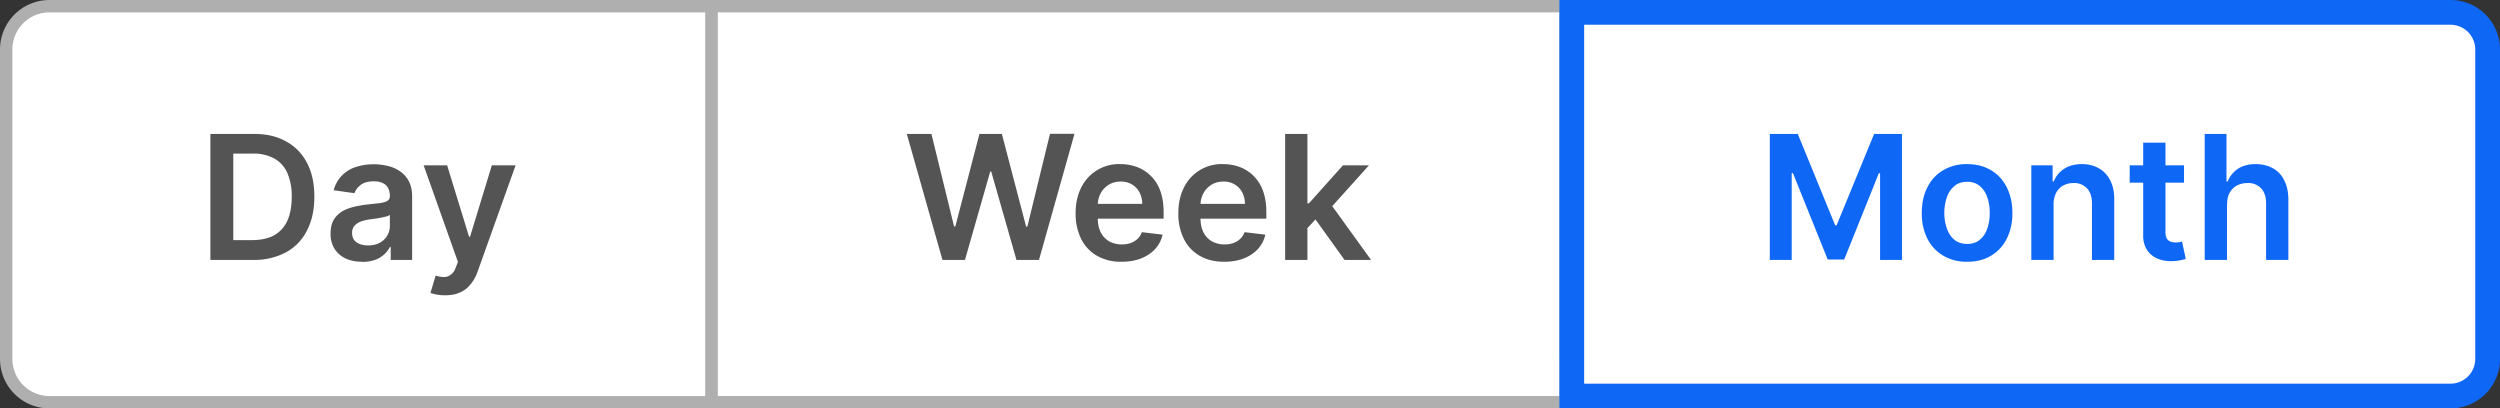 <svg width="202" height="33" fill="none" xmlns="http://www.w3.org/2000/svg"><rect width="100%" height="100%" fill="#333333" stroke="none"/><path d="M4 .5h53.5v32H4A3.5 3.5 0 0 1 .5 29V4A3.5 3.5 0 0 1 4 .5Z" fill="#fff"/><path d="M20.45 21H17V10.82h3.52c1.02 0 1.88.2 2.6.61.74.4 1.3.99 1.69 1.74.4.76.59 1.67.59 2.73s-.2 1.97-.6 2.73a4.02 4.02 0 0 1-1.7 1.76 5.4 5.4 0 0 1-2.65.61Zm-1.6-1.6h1.52c.7 0 1.3-.13 1.77-.38.47-.27.83-.65 1.07-1.17.24-.52.36-1.17.36-1.95a4.6 4.6 0 0 0-.36-1.94 2.5 2.5 0 0 0-1.06-1.16 3.52 3.52 0 0 0-1.73-.39h-1.57v7Zm10.42 1.75c-.49 0-.92-.08-1.31-.25a2.13 2.13 0 0 1-.92-.78 2.27 2.27 0 0 1-.33-1.26c0-.43.08-.79.24-1.07.16-.28.38-.5.65-.68.28-.17.59-.3.93-.38.35-.09.7-.15 1.08-.2l1.09-.12c.28-.04.48-.1.6-.18.13-.08.2-.2.2-.38v-.03c0-.37-.11-.66-.33-.87-.23-.2-.55-.3-.96-.3-.44 0-.8.09-1.05.28-.26.2-.43.42-.52.68l-1.68-.24a2.68 2.68 0 0 1 1.77-1.87 4.76 4.76 0 0 1 2.56-.1c.37.08.7.22 1 .42.3.2.55.46.73.8.19.34.28.76.28 1.27V21h-1.73v-1.05h-.06A2.2 2.2 0 0 1 30.3 21c-.3.1-.65.16-1.04.16Zm.46-1.32c.37 0 .68-.07.94-.21a1.52 1.52 0 0 0 .83-1.36v-.9a.85.85 0 0 1-.28.13l-.45.1a13.84 13.84 0 0 1-.92.14c-.27.04-.5.1-.72.18-.21.09-.38.2-.5.35a.85.85 0 0 0-.18.57c0 .33.12.58.36.75.24.17.55.25.92.25Zm6.22 4.03a3.64 3.64 0 0 1-1.17-.19l.42-1.4c.26.08.5.12.7.11.2 0 .38-.07.54-.2.16-.11.3-.32.4-.6l.16-.42-2.77-7.8h1.9l1.77 5.77h.08l1.76-5.77h1.92l-3.06 8.56c-.14.4-.33.76-.57 1.04-.23.3-.52.52-.86.67-.34.16-.75.23-1.22.23Z" fill="#545454"/><path d="M4 .5h53.5v32H4A3.5 3.5 0 0 1 .5 29V4A3.5 3.5 0 0 1 4 .5Z" stroke="#AFAFAF"/><path d="M57.5.5h69v32h-69V.5Z" fill="#fff"/><path d="m76.15 21-2.88-10.18h1.99l1.83 7.48h.1l1.95-7.48h1.81l1.96 7.49h.1l1.83-7.5h1.98L83.95 21h-1.82l-2.04-7.14h-.08L77.97 21h-1.82Zm14.47.15a3.9 3.9 0 0 1-1.98-.48 3.23 3.23 0 0 1-1.28-1.36 4.56 4.56 0 0 1-.45-2.08c0-.79.15-1.48.45-2.07a3.39 3.39 0 0 1 3.17-1.9c.47 0 .91.08 1.33.23a3.19 3.19 0 0 1 1.88 1.9c.18.49.28 1.06.28 1.73v.55h-6.26v-1.2h4.53a2 2 0 0 0-.22-.93 1.63 1.63 0 0 0-.61-.64 1.72 1.72 0 0 0-.9-.23c-.38 0-.7.09-.98.26-.28.18-.5.41-.65.7a2 2 0 0 0-.23.94v1.06c0 .44.08.82.24 1.14.16.32.4.56.68.73.3.16.64.25 1.03.25.26 0 .5-.04.7-.11.22-.08.4-.19.56-.34.16-.14.27-.32.35-.54l1.68.2c-.1.44-.3.82-.6 1.16-.3.32-.68.58-1.14.76-.46.18-.98.27-1.58.27Zm8.3 0c-.77 0-1.43-.16-1.98-.48a3.23 3.23 0 0 1-1.28-1.36 4.56 4.56 0 0 1-.45-2.08c0-.79.15-1.48.45-2.07a3.38 3.38 0 0 1 3.17-1.9c.47 0 .91.08 1.33.23a3.19 3.19 0 0 1 1.88 1.9c.18.49.28 1.06.28 1.73v.55h-6.26v-1.2h4.53a2 2 0 0 0-.22-.93 1.62 1.62 0 0 0-.61-.64 1.72 1.72 0 0 0-.9-.23c-.38 0-.7.09-.98.26-.28.18-.5.41-.65.7a2 2 0 0 0-.23.94v1.06c0 .44.08.82.24 1.14.16.32.39.56.68.73.3.16.63.25 1.03.25.26 0 .5-.04.7-.11.22-.08.4-.19.56-.34.15-.14.27-.32.35-.54l1.68.2c-.1.44-.3.82-.6 1.16-.3.32-.68.58-1.14.76-.46.18-.99.27-1.58.27Zm6.56-2.55v-2.17h.28l2.75-3.07h2.1l-3.38 3.76h-.37l-1.38 1.48Zm-1.64 2.4V10.82h1.8V21h-1.8Zm4.8 0-2.5-3.48 1.22-1.26 3.42 4.74h-2.15Z" fill="#545454"/><path d="M57.5.5h69v32h-69V.5Z" stroke="#AFAFAF"/><path d="M127 1h71a3 3 0 0 1 3 3v25a3 3 0 0 1-3 3h-71V1Z" fill="#fff"/><path d="M143 10.82h2.26l3.02 7.38h.12l3.03-7.38h2.25V21h-1.77v-7h-.1l-2.8 6.97h-1.33l-2.81-6.98h-.1V21H143V10.82Zm15.94 10.33a3.7 3.7 0 0 1-1.94-.5 3.34 3.34 0 0 1-1.27-1.37 4.52 4.52 0 0 1-.45-2.07c0-.79.15-1.48.45-2.07.3-.6.73-1.06 1.27-1.38a3.7 3.7 0 0 1 1.94-.5c.75 0 1.4.17 1.94.5.55.32.97.79 1.27 1.38.3.6.45 1.28.45 2.07a4.5 4.5 0 0 1-.45 2.07 3.3 3.3 0 0 1-1.27 1.38c-.54.33-1.2.49-1.94.49Zm.01-1.44c.4 0 .75-.11 1.02-.34.27-.22.47-.52.6-.9.14-.38.2-.8.2-1.26 0-.47-.06-.9-.2-1.27a2 2 0 0 0-.6-.91 1.53 1.53 0 0 0-1.02-.34c-.41 0-.76.11-1.03.34a2 2 0 0 0-.61.9 3.95 3.95 0 0 0 0 2.54c.13.38.34.68.6.9.28.23.63.34 1.04.34Zm6.98-3.18V21h-1.8v-7.64h1.72v1.3h.09c.18-.43.46-.77.84-1.02.39-.25.87-.38 1.44-.38.52 0 .98.12 1.37.34.4.23.7.55.92.98.22.43.33.95.32 1.56V21h-1.8v-4.58c0-.51-.13-.91-.4-1.2a1.4 1.4 0 0 0-1.09-.43c-.31 0-.59.07-.83.2-.25.14-.44.34-.58.6a2 2 0 0 0-.2.94Zm10.54-3.17v1.4h-4.39v-1.4h4.4Zm-3.3-1.83h1.8v7.17c0 .25.03.43.1.56.08.13.18.21.3.26.13.04.26.07.41.07a1.74 1.74 0 0 0 .53-.07l.3 1.4a3.98 3.98 0 0 1-1.06.18c-.45.02-.85-.05-1.21-.2a1.9 1.9 0 0 1-.86-.7 2.14 2.14 0 0 1-.31-1.2v-7.47Zm6.77 5V21h-1.8V10.82h1.76v3.84h.1c.17-.43.45-.77.82-1.02.38-.25.86-.38 1.44-.38.53 0 1 .12 1.4.34.39.22.7.54.9.97.23.43.34.95.34 1.57V21h-1.8v-4.58c0-.52-.14-.92-.4-1.2a1.41 1.41 0 0 0-1.1-.43c-.32 0-.6.07-.86.2-.25.14-.45.34-.59.6-.14.25-.2.57-.2.94Z" fill="#0F67F5"/><path d="M127 1h71a3 3 0 0 1 3 3v25a3 3 0 0 1-3 3h-71V1Z" stroke="#0F67F5" stroke-width="2"/></svg>